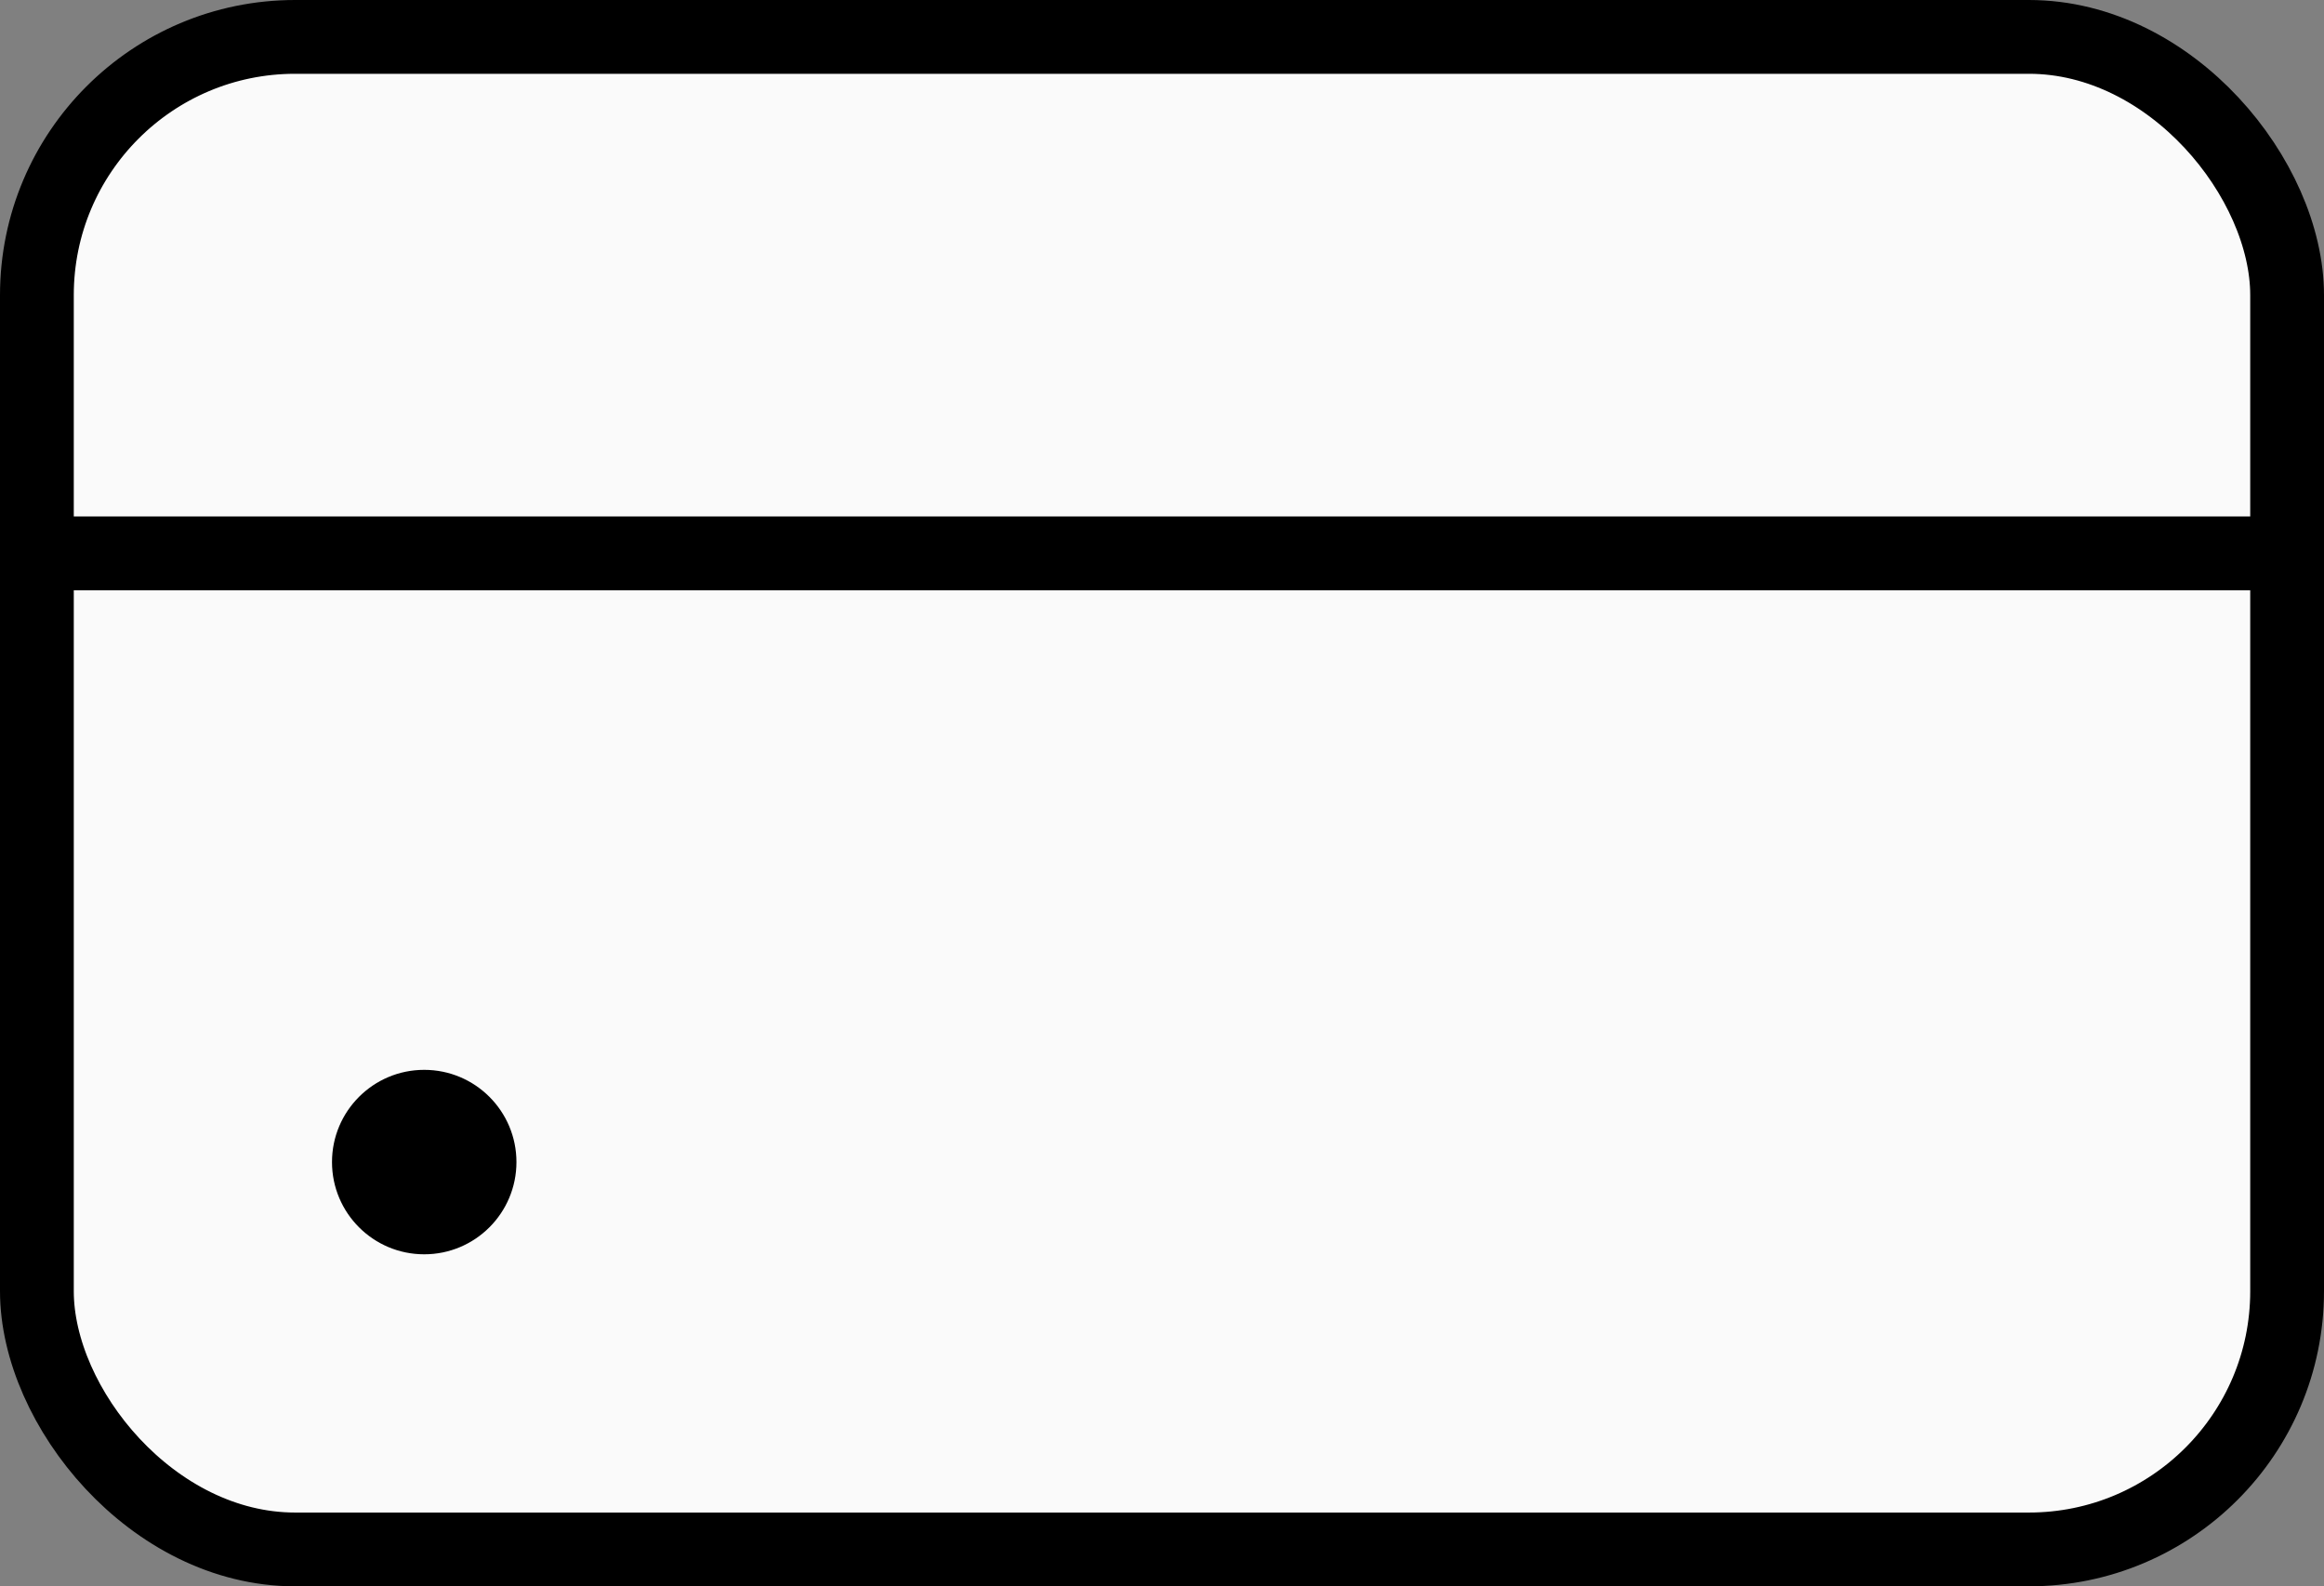 <svg width="63" height="43" viewBox="0 0 63 43" fill="none" xmlns="http://www.w3.org/2000/svg">
<rect x="0" y="0" width="63" height="43" fill="#808080" stroke="none"/>
<rect x="1" y="1" width="61" height="41" rx="7" fill="#FAFAFA" stroke="black" stroke-width="2" stroke-linecap="round"/>
<path d="M1.5 15H62" stroke="black" stroke-width="2" stroke-linecap="round"/>
<circle cx="11.5" cy="31.5" r="2.5" fill="black"/>
</svg>
